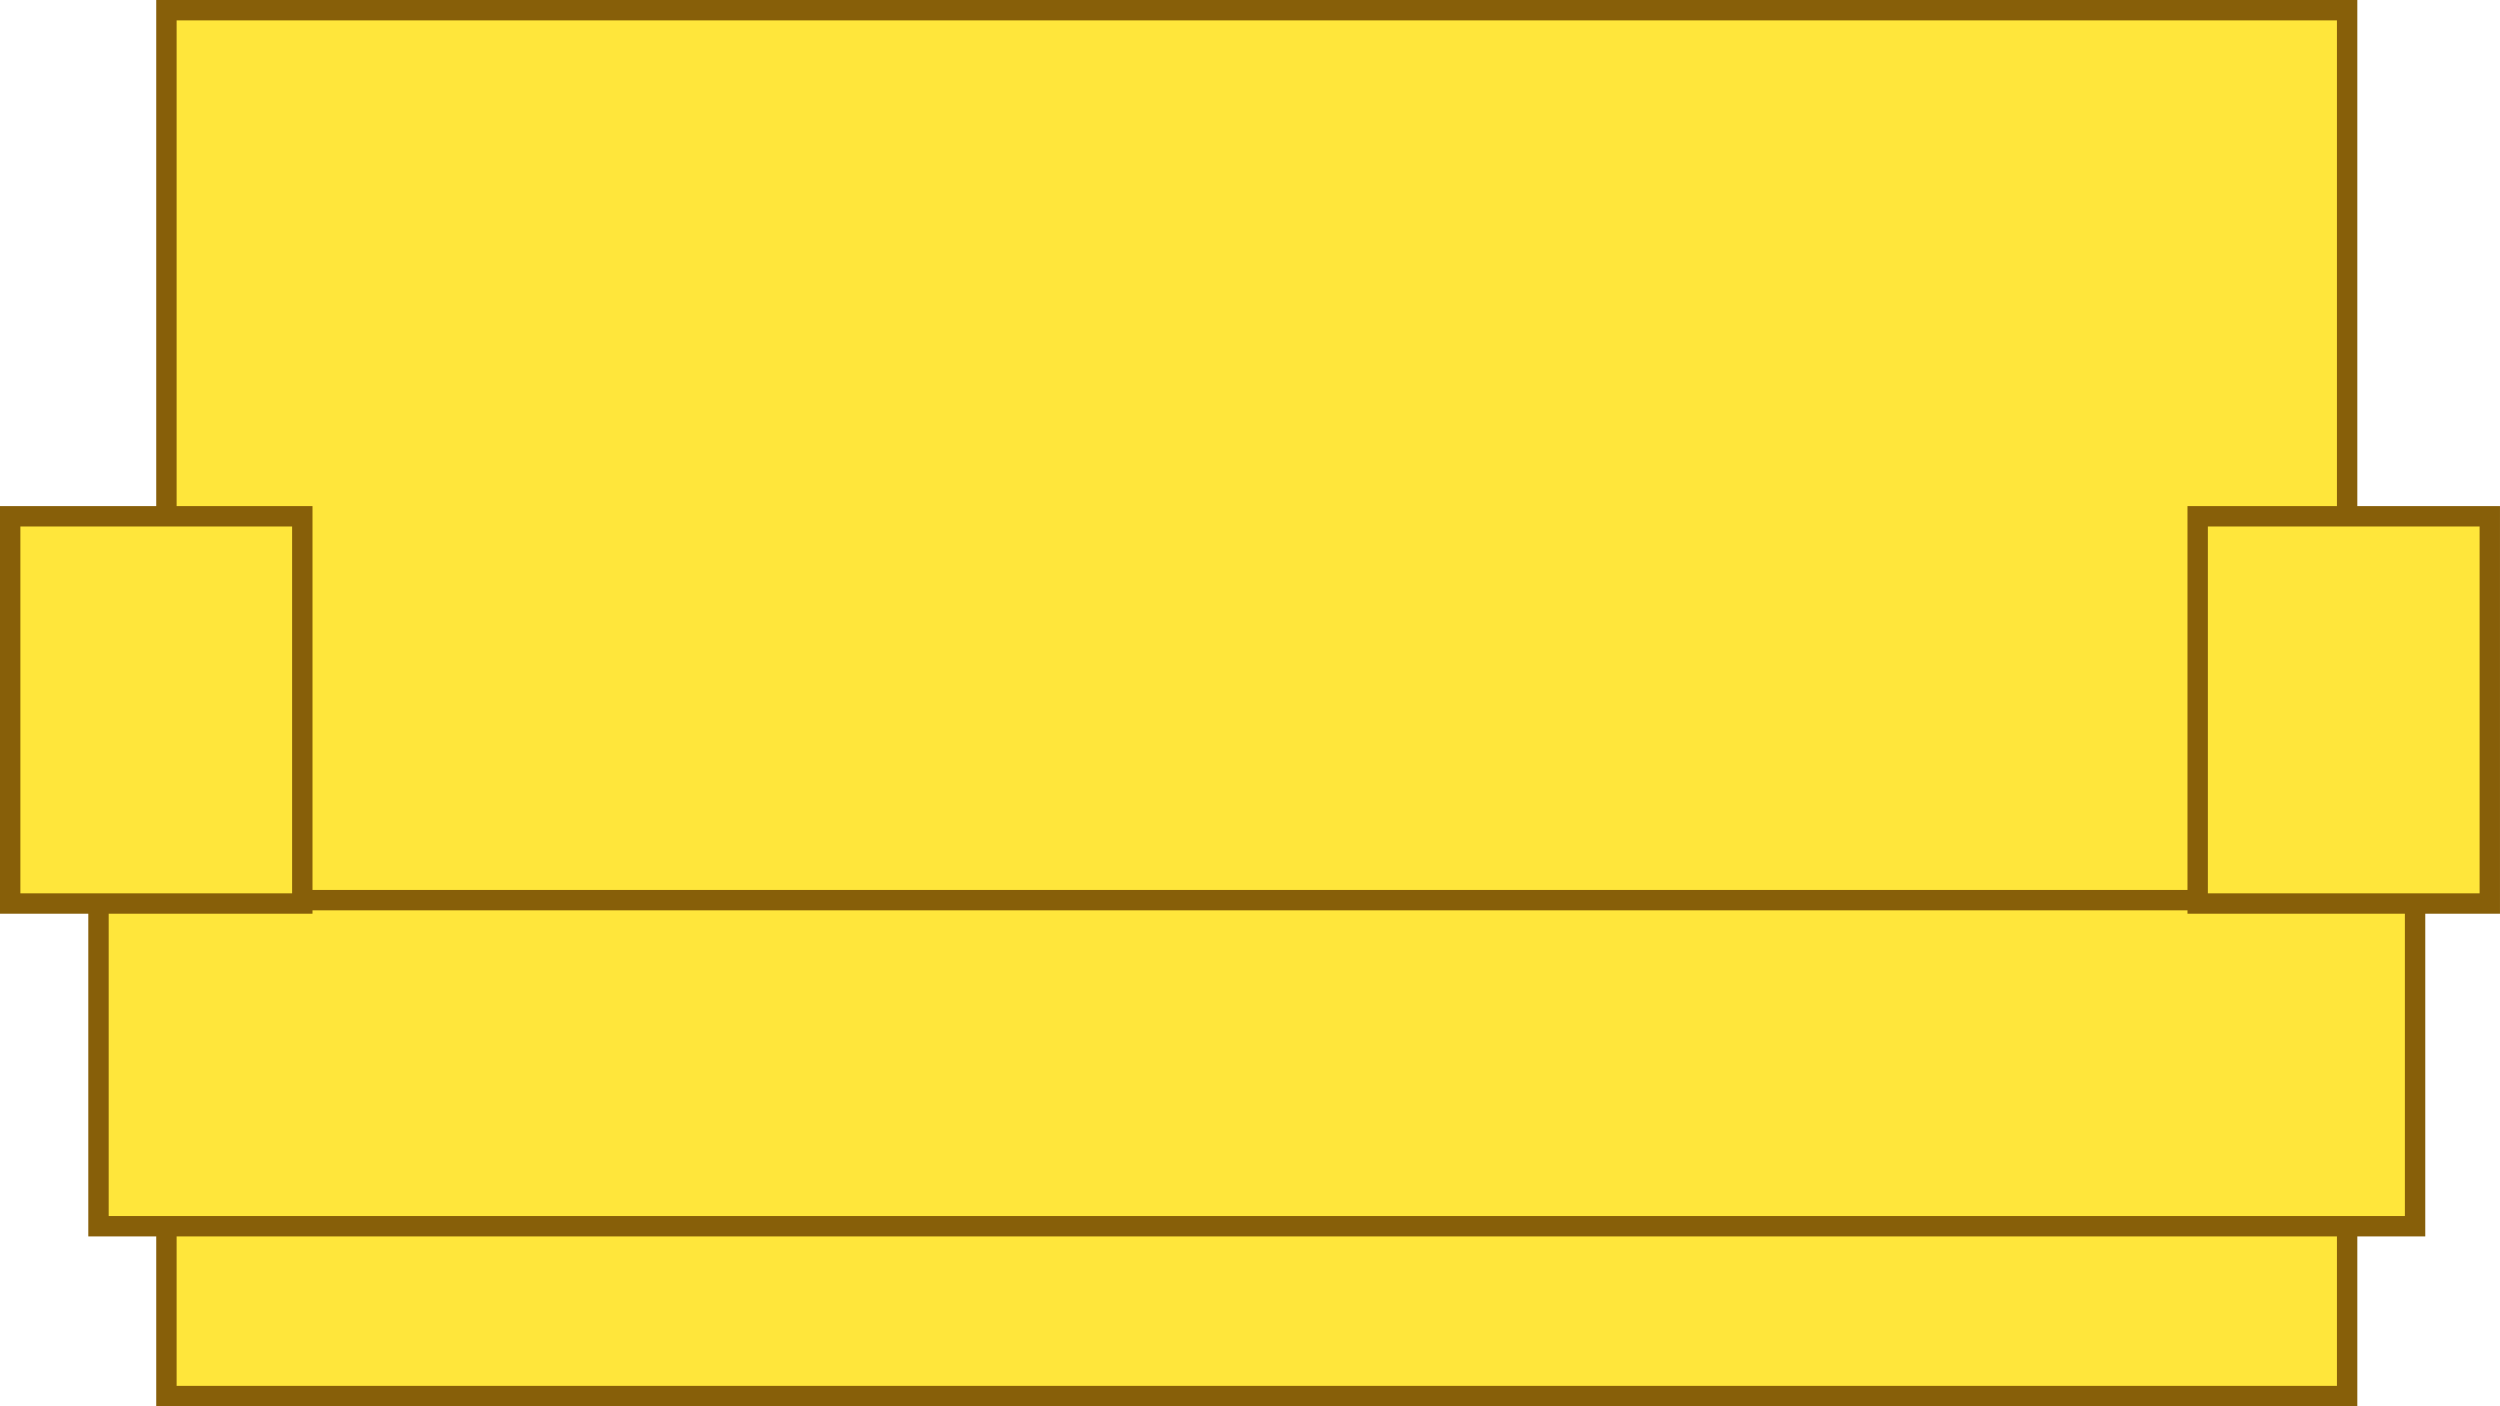 <svg version="1.1" xmlns="http://www.w3.org/2000/svg" xmlns:xlink="http://www.w3.org/1999/xlink" width="122.667" height="69" viewBox="0,0,122.667,69"><g transform="translate(-178.667,-145.5)"><g data-paper-data="{&quot;isPaintingLayer&quot;:true}" fill="#ffe63b" fill-rule="nonzero" stroke="#875f09" stroke-width="1" stroke-linecap="butt" stroke-linejoin="miter" stroke-miterlimit="10" stroke-dasharray="" stroke-dashoffset="0" style="mix-blend-mode: normal"><path d="M293.833,146v68h-107v-68z"/><path d="M297.167,189.667v16h-113.667v-16z"/><path d="M179.167,189.833v-19h14.333v19z"/><path d="M286.5,189.833v-19h14.333v19z"/></g></g></svg>